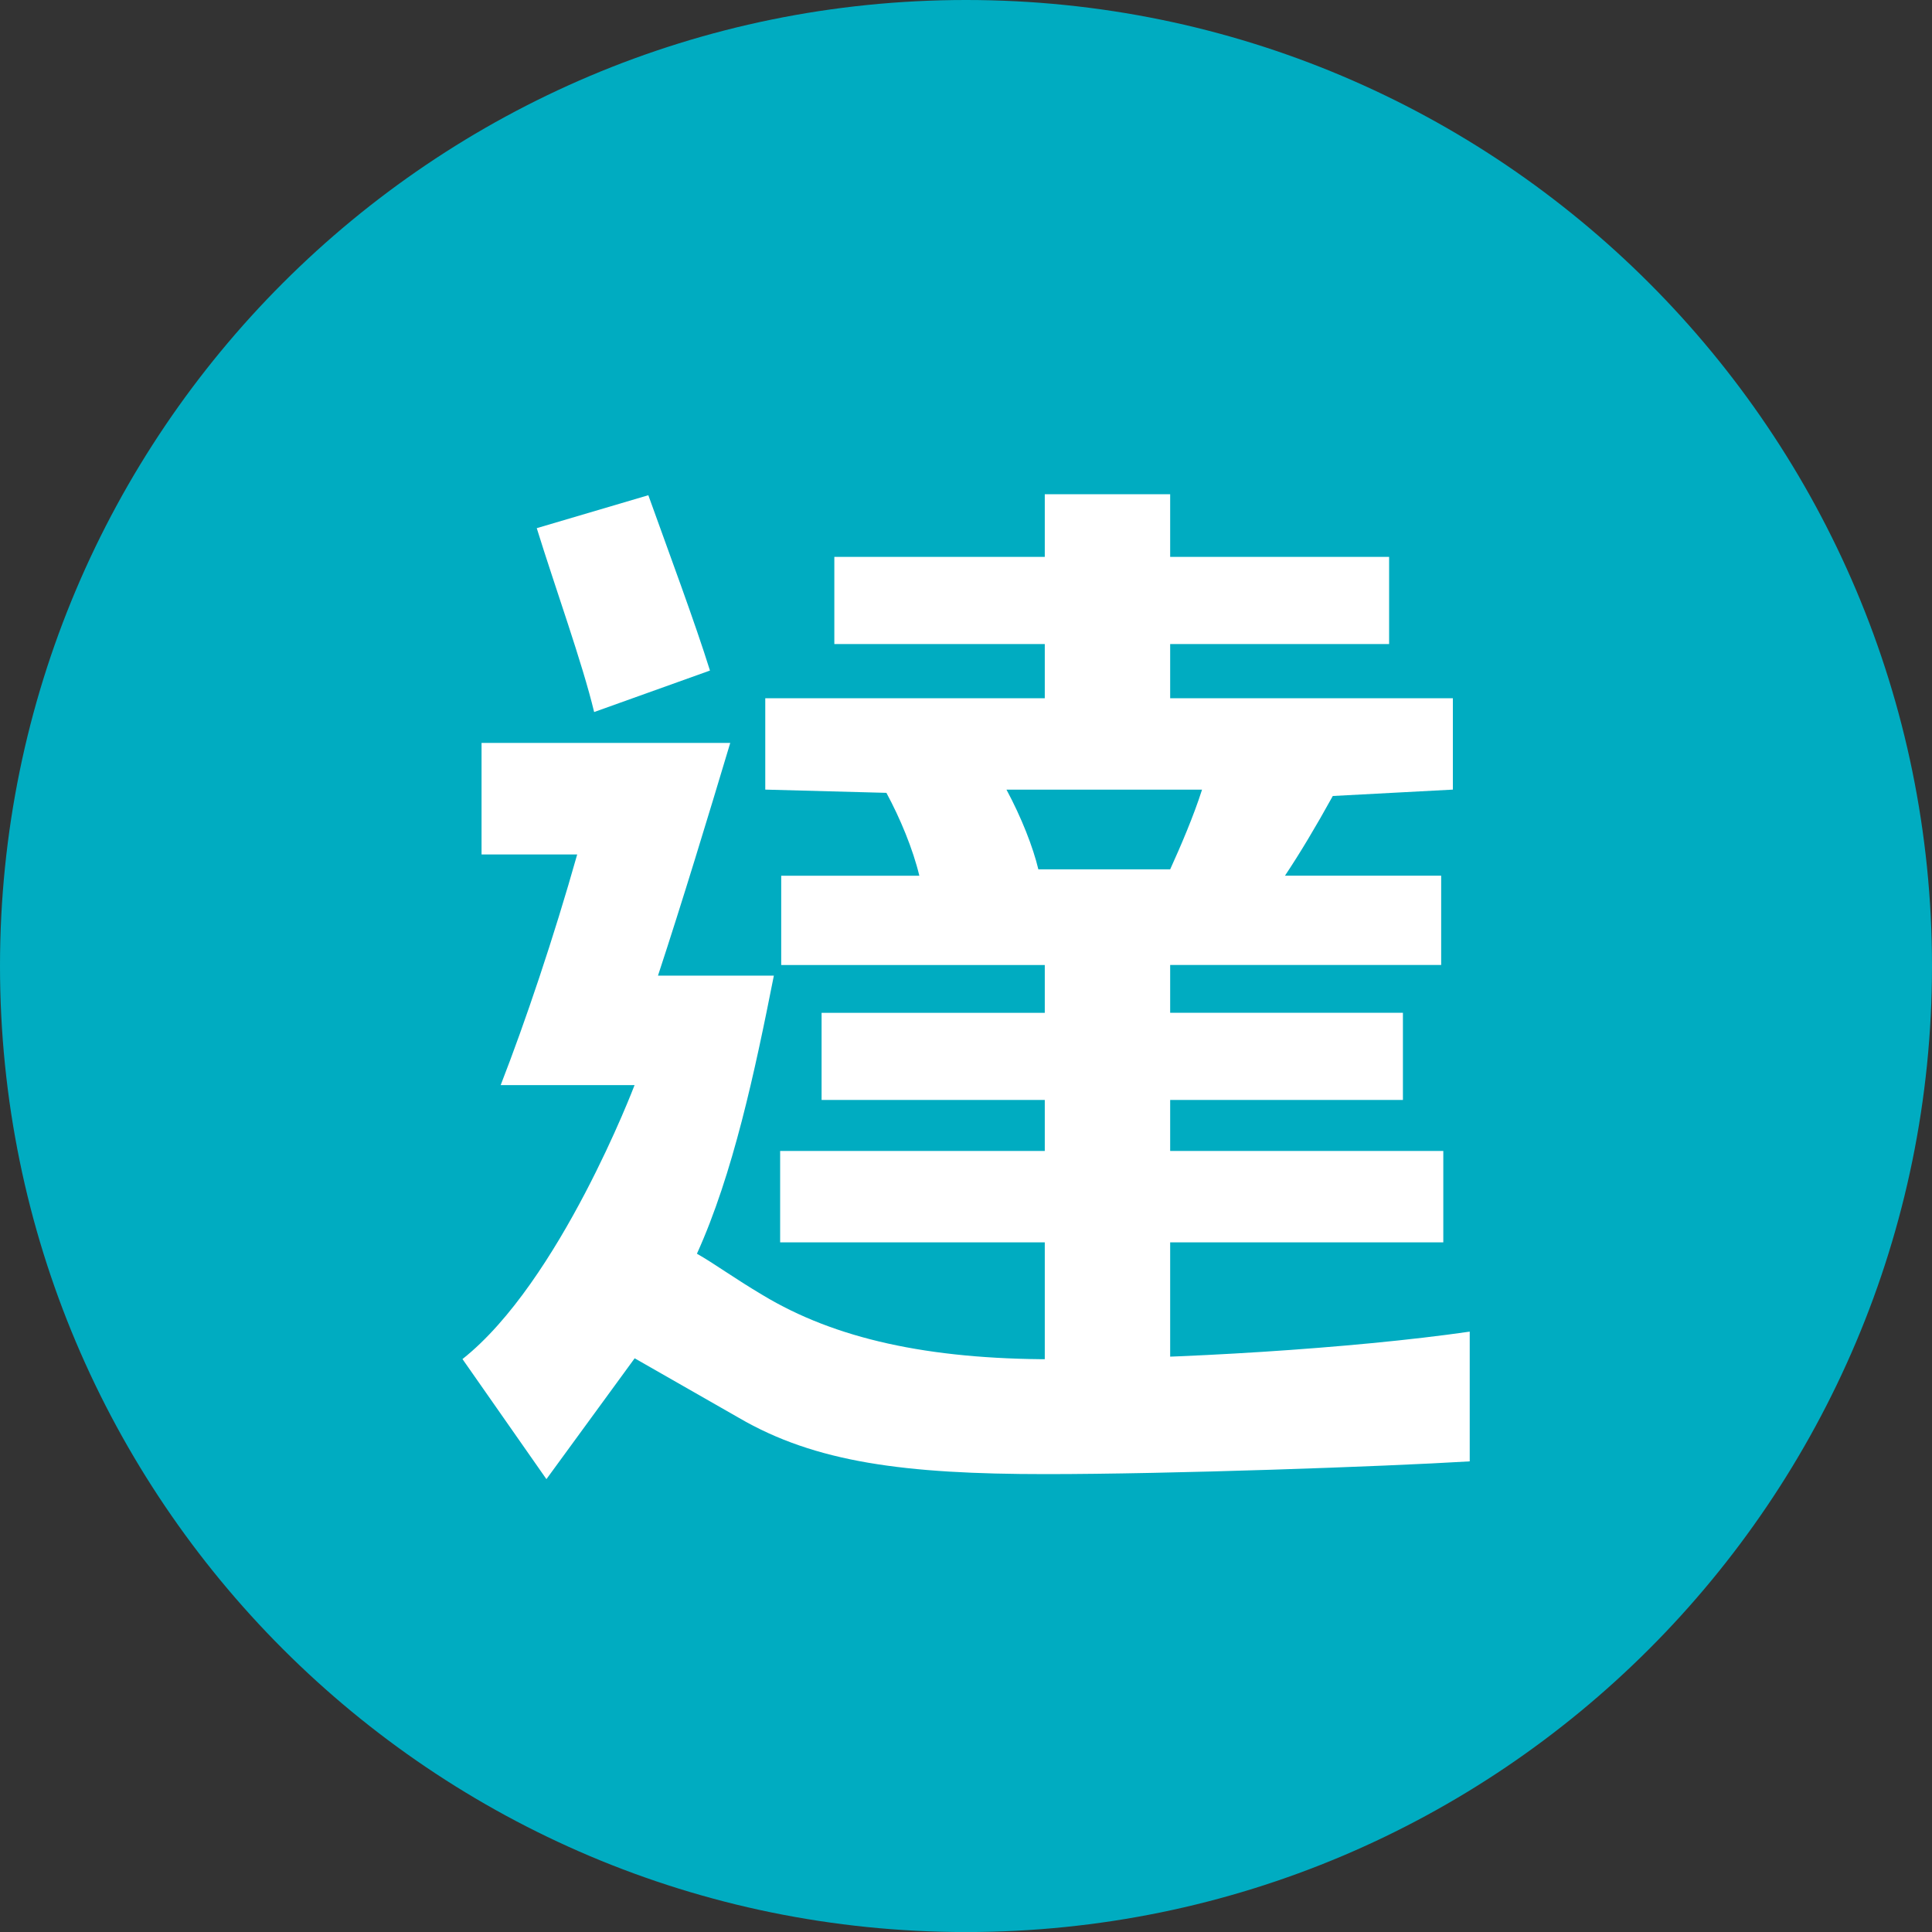 <?xml version="1.0" encoding="utf-8"?>
<!-- Generator: Adobe Illustrator 16.0.0, SVG Export Plug-In . SVG Version: 6.00 Build 0)  -->
<!DOCTYPE svg PUBLIC "-//W3C//DTD SVG 1.1//EN" "http://www.w3.org/Graphics/SVG/1.1/DTD/svg11.dtd">
<svg version="1.1" xmlns="http://www.w3.org/2000/svg" xmlns:xlink="http://www.w3.org/1999/xlink" x="0px" y="0px" width="40px"
	 height="40.001px" viewBox="0 0 40 40.001" enable-background="new 0 0 40 40.001" xml:space="preserve">
<rect x="0" y="0" width="40" height="40.001" fill="#333333" stroke="none"/>
<g id="達">
	<path fill="#00ACC1" d="M20,0C8.954,0,0,8.955,0,20.001c0,11.045,8.954,20,20,20c11.045,0,20-8.955,20-20C40,8.955,31.045,0,20,0z"
		/>
	<g>
		<path fill="#FFFFFF" d="M13.138,22.466h-2.772c0.506-1.299,1.1-3.059,1.584-4.775h-1.98v-2.31h5.149
			c-0.462,1.54-0.99,3.279-1.496,4.818h0.88h0.396h1.123c-0.396,2.002-0.845,4.107-1.593,5.758c0.352,0.198,0.77,0.506,1.364,0.858
			c1.496,0.902,3.419,1.327,5.994,1.327c2.53,0,6.2-0.22,8.642-0.572v2.686c-1.804,0.109-6.2,0.264-8.774,0.264
			c-2.927,0-4.775-0.242-6.359-1.166l-2.156-1.232l-1.827,2.502l-1.738-2.486C11.593,26.541,13.138,22.466,13.138,22.466z
			 M12.301,14.742c-0.242-1.012-0.814-2.597-1.188-3.807l2.31-0.682c0.418,1.166,0.968,2.641,1.276,3.63L12.301,14.742z
			 M15.844,16.348v-1.892h5.787v-1.122h-4.357V11.53h4.357v-1.298h2.596v1.298h4.533v1.804h-4.533v1.122h5.853v1.892l-2.486,0.132
			c-0.352,0.638-0.682,1.188-0.99,1.65h3.234v1.849h-5.611v0.99h4.819v1.804h-4.819v1.056h5.655v1.893h-5.655v2.525h-2.596v-2.525
			h-5.479v-1.893h5.479v-1.056H17.01V20.97h4.621v-0.99h-5.457v-1.849h2.86c-0.132-0.55-0.396-1.188-0.682-1.716L15.844,16.348z
			 M24.227,17.999c0.22-0.484,0.484-1.1,0.66-1.65h-4.049c0.308,0.572,0.55,1.188,0.66,1.65"/>
	</g>
</g>
<g id="達_copy">
</g>
</svg>
